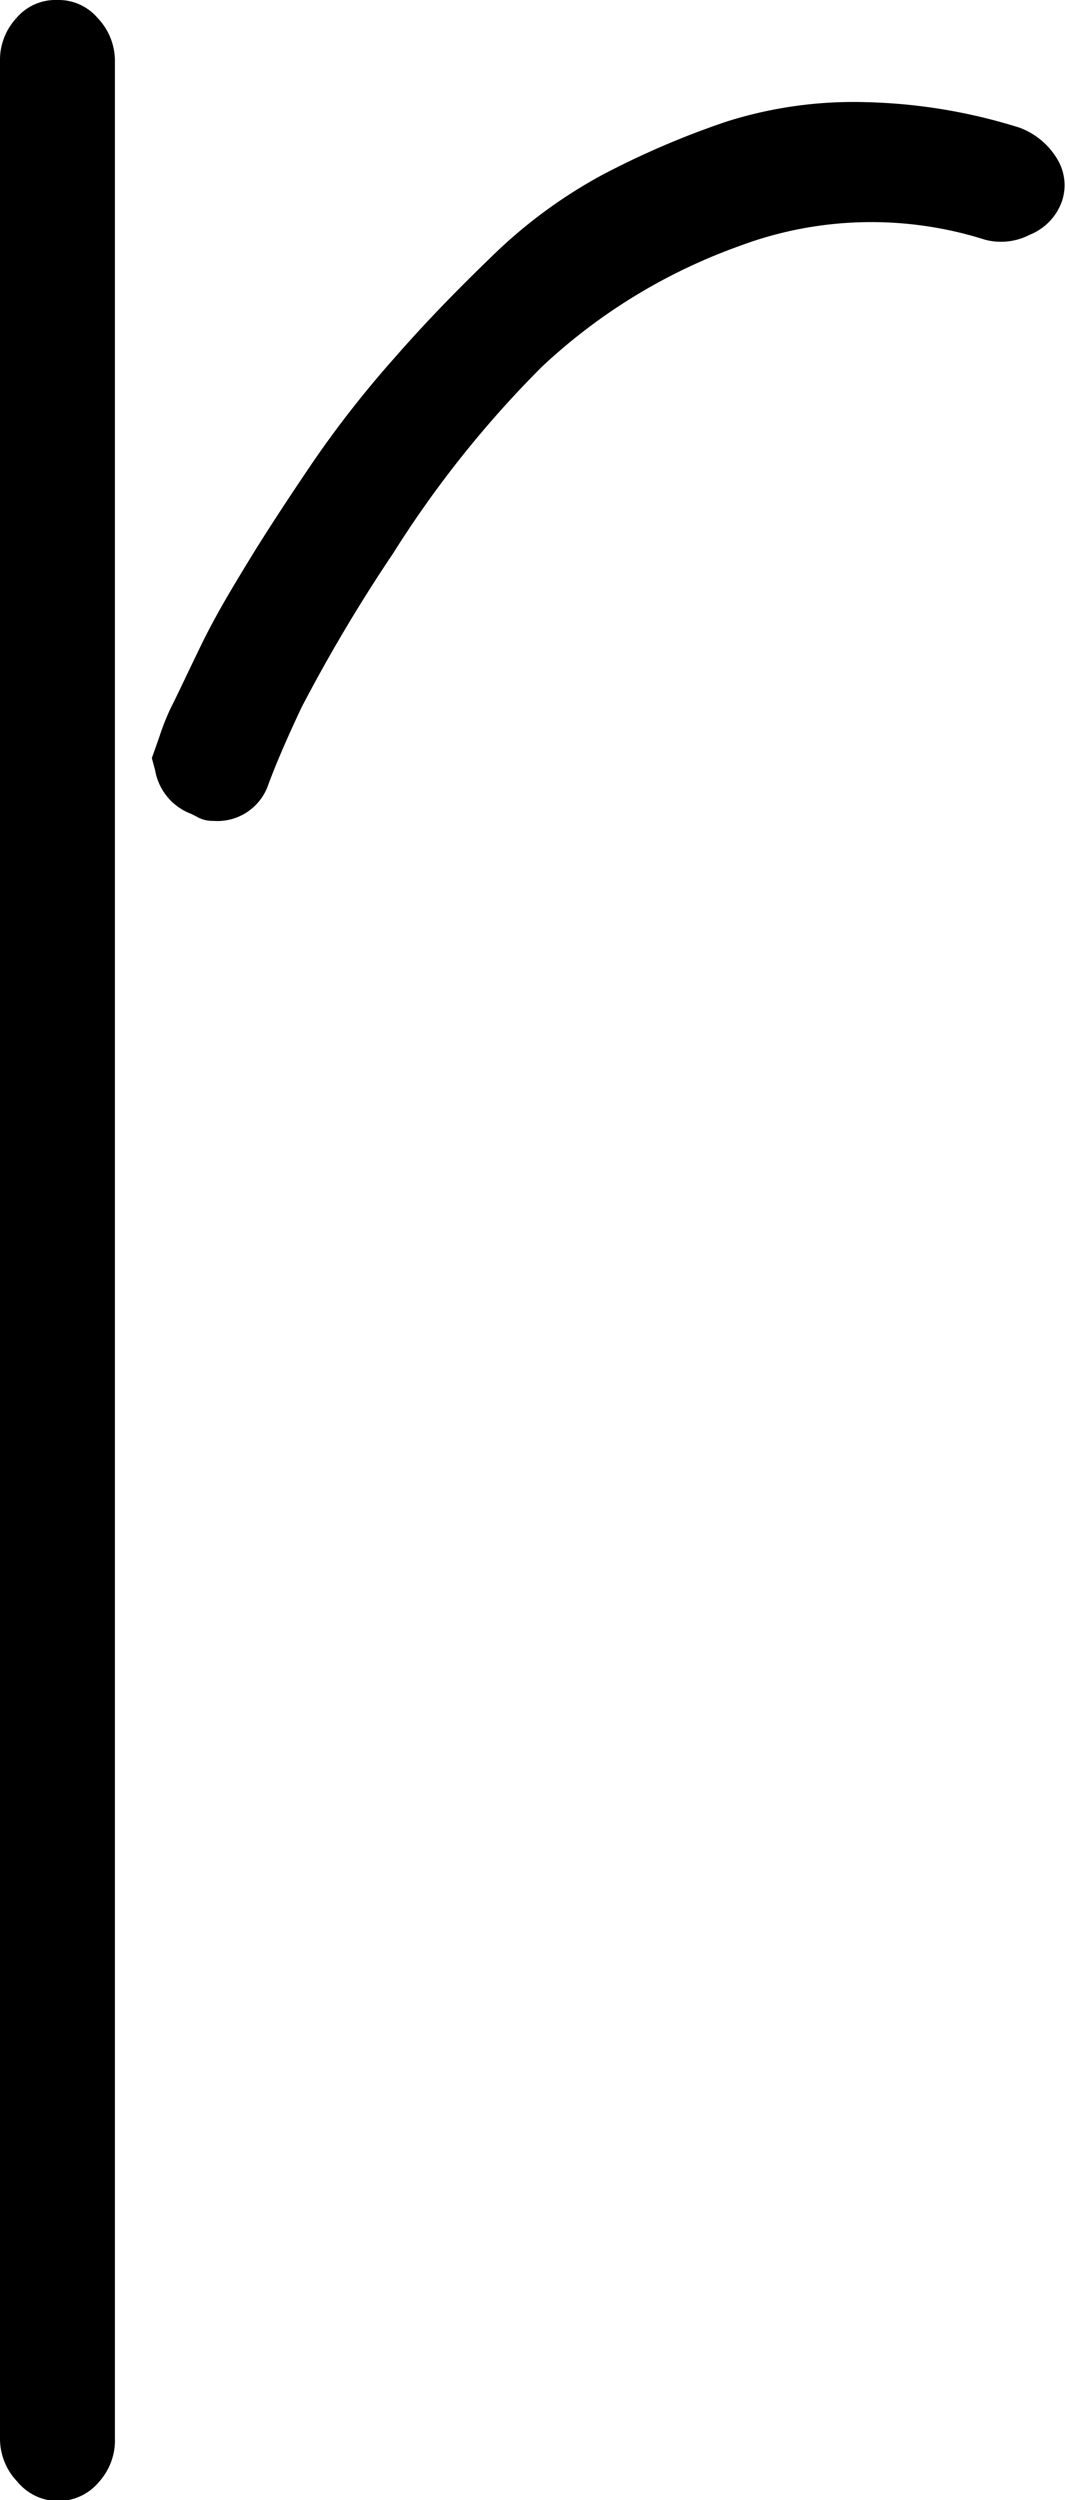 <svg xmlns="http://www.w3.org/2000/svg" width="25.95" height="60.91" viewBox="0 0 25.95 60.91">
  <g id="Calque_2" data-name="Calque 2">
    <g id="Calque_1_-_copie" data-name="Calque 1 - copie">
      <g>
        <path d="M1.4,0a1.25,1.25,0,0,0-1,.44A1.5,1.5,0,0,0,0,1.5V59.4a1.51,1.51,0,0,0,.42,1.06,1.29,1.29,0,0,0,2,0A1.51,1.51,0,0,0,2.8,59.4V1.5A1.51,1.51,0,0,0,2.38.44,1.25,1.25,0,0,0,1.4,0Z"/>
        <path d="M25.88,4.89a1.23,1.23,0,0,0-.11-1,1.8,1.8,0,0,0-.93-.78,13.46,13.46,0,0,0-3.7-.62,10.25,10.25,0,0,0-3.43.47,20.57,20.57,0,0,0-3.07,1.32,12.06,12.06,0,0,0-2.69,2c-.86.83-1.64,1.64-2.32,2.42a25.68,25.68,0,0,0-2,2.55c-.63.93-1.16,1.74-1.58,2.43S5.25,15,4.9,15.72,4.29,17,4.16,17.25a6,6,0,0,0-.28.71l-.18.51.08.3a1.39,1.39,0,0,0,.88,1.06l.12.06A.77.77,0,0,0,5.2,20a1.31,1.31,0,0,0,1.34-.89c.2-.54.48-1.18.81-1.88a39.33,39.33,0,0,1,2.23-3.75A25.94,25.94,0,0,1,13.2,8.94,13.84,13.84,0,0,1,18,6a9.16,9.16,0,0,1,6-.16,1.52,1.52,0,0,0,1.09-.12A1.37,1.37,0,0,0,25.88,4.89Z"/>
      </g>
    </g>
  </g>
</svg>
